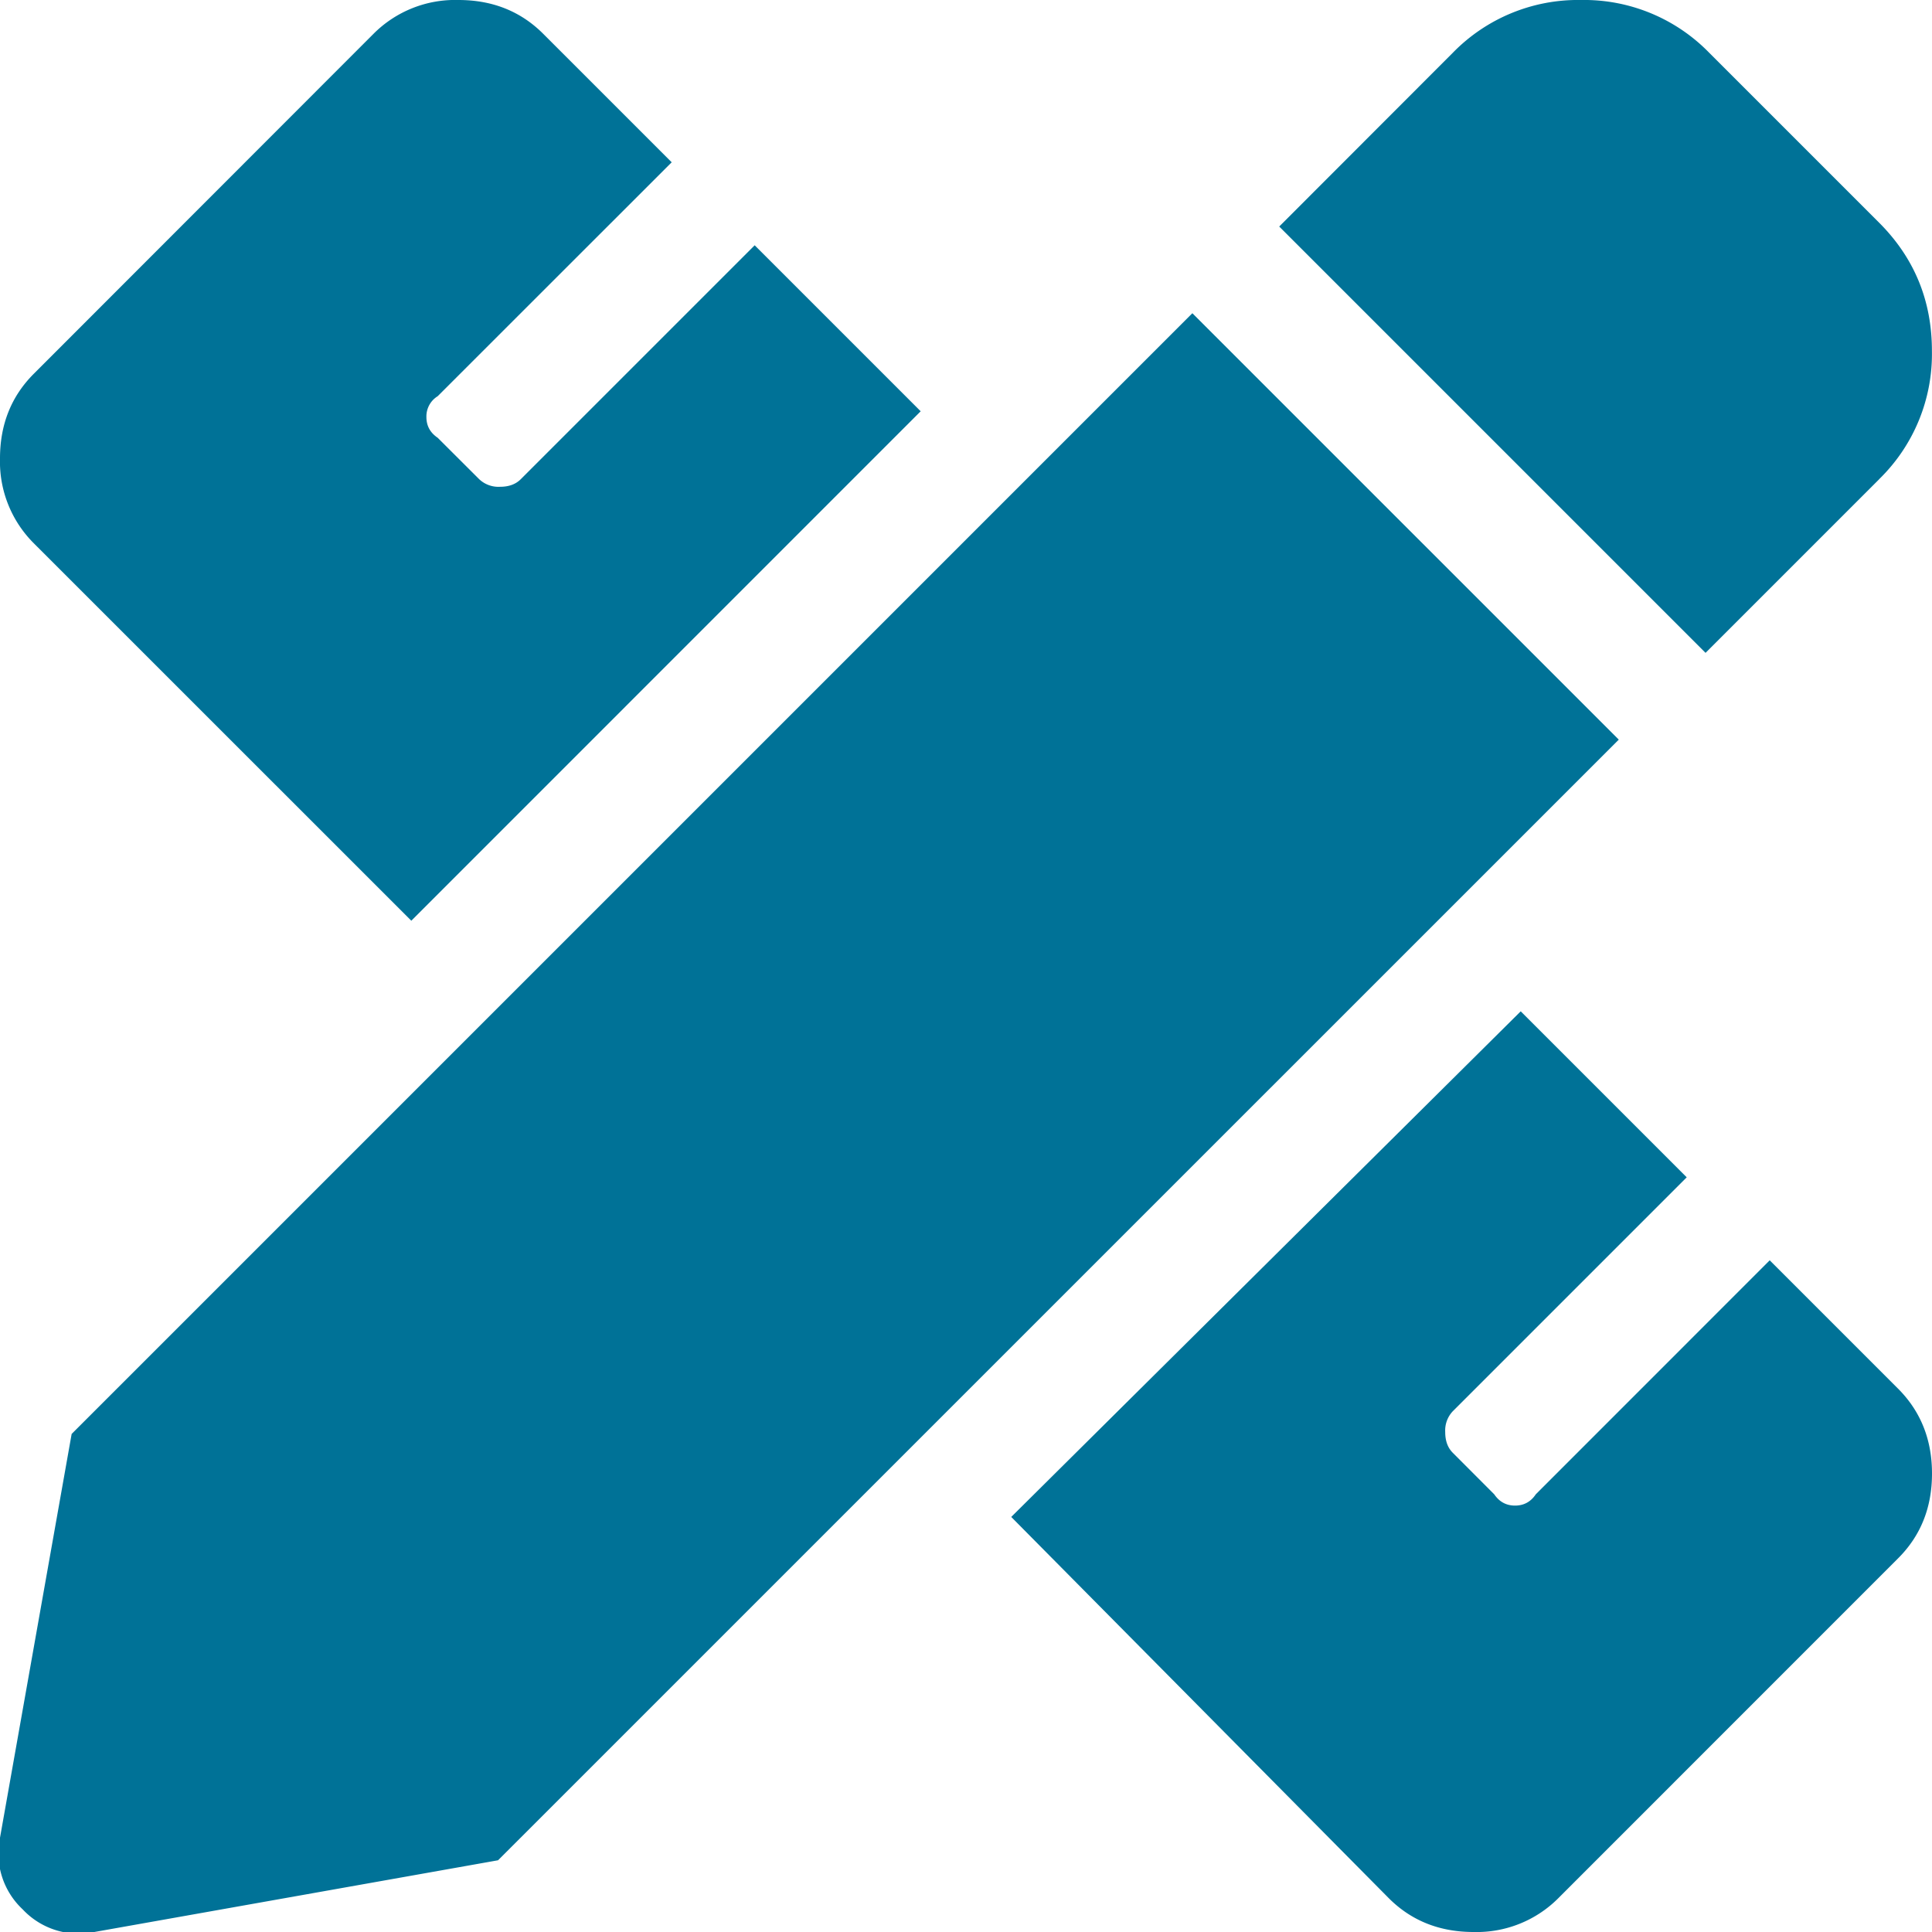 <svg xmlns="http://www.w3.org/2000/svg" width="24" height="24" viewBox="0 0 24 24"><path fill="#007297" fill-rule="nonzero" d="M5.11 11.438L.421 6.75A1.431 1.431 0 0 1 0 5.695c0-.422.14-.773.422-1.054L4.64.42A1.431 1.431 0 0 1 5.695 0c.422 0 .774.14 1.055.422l1.594 1.594-2.907 2.906a.294.294 0 0 0-.14.258c0 .11.047.195.14.258l.516.515a.348.348 0 0 0 .258.094c.11 0 .195-.031.258-.094l2.906-2.906 2.062 2.062-6.328 6.329zm18.234-5.485L21.187 8.11l-5.296-5.296L18.047.656A2.17 2.17 0 0 1 19.64 0a2.17 2.17 0 0 1 1.593.656l2.11 2.11c.437.437.656.968.656 1.593a2.17 2.17 0 0 1-.656 1.594zm-8.532-2.062l5.297 5.297L6.187 23.109 1.172 24a.952.952 0 0 1-.89-.281.952.952 0 0 1-.282-.89l.89-5.016L14.813 3.89zm8.766 13.359c.281.281.422.633.422 1.055 0 .422-.14.773-.422 1.054l-4.219 4.22a1.431 1.431 0 0 1-1.054.421c-.422 0-.774-.14-1.055-.422l-4.688-4.734 6.329-6.281 2.062 2.062-2.906 2.906a.348.348 0 0 0-.094.258c0 .11.031.195.094.258l.515.516c.063.093.149.14.258.14.11 0 .196-.047.258-.14l2.906-2.907 1.594 1.594z"/></svg>